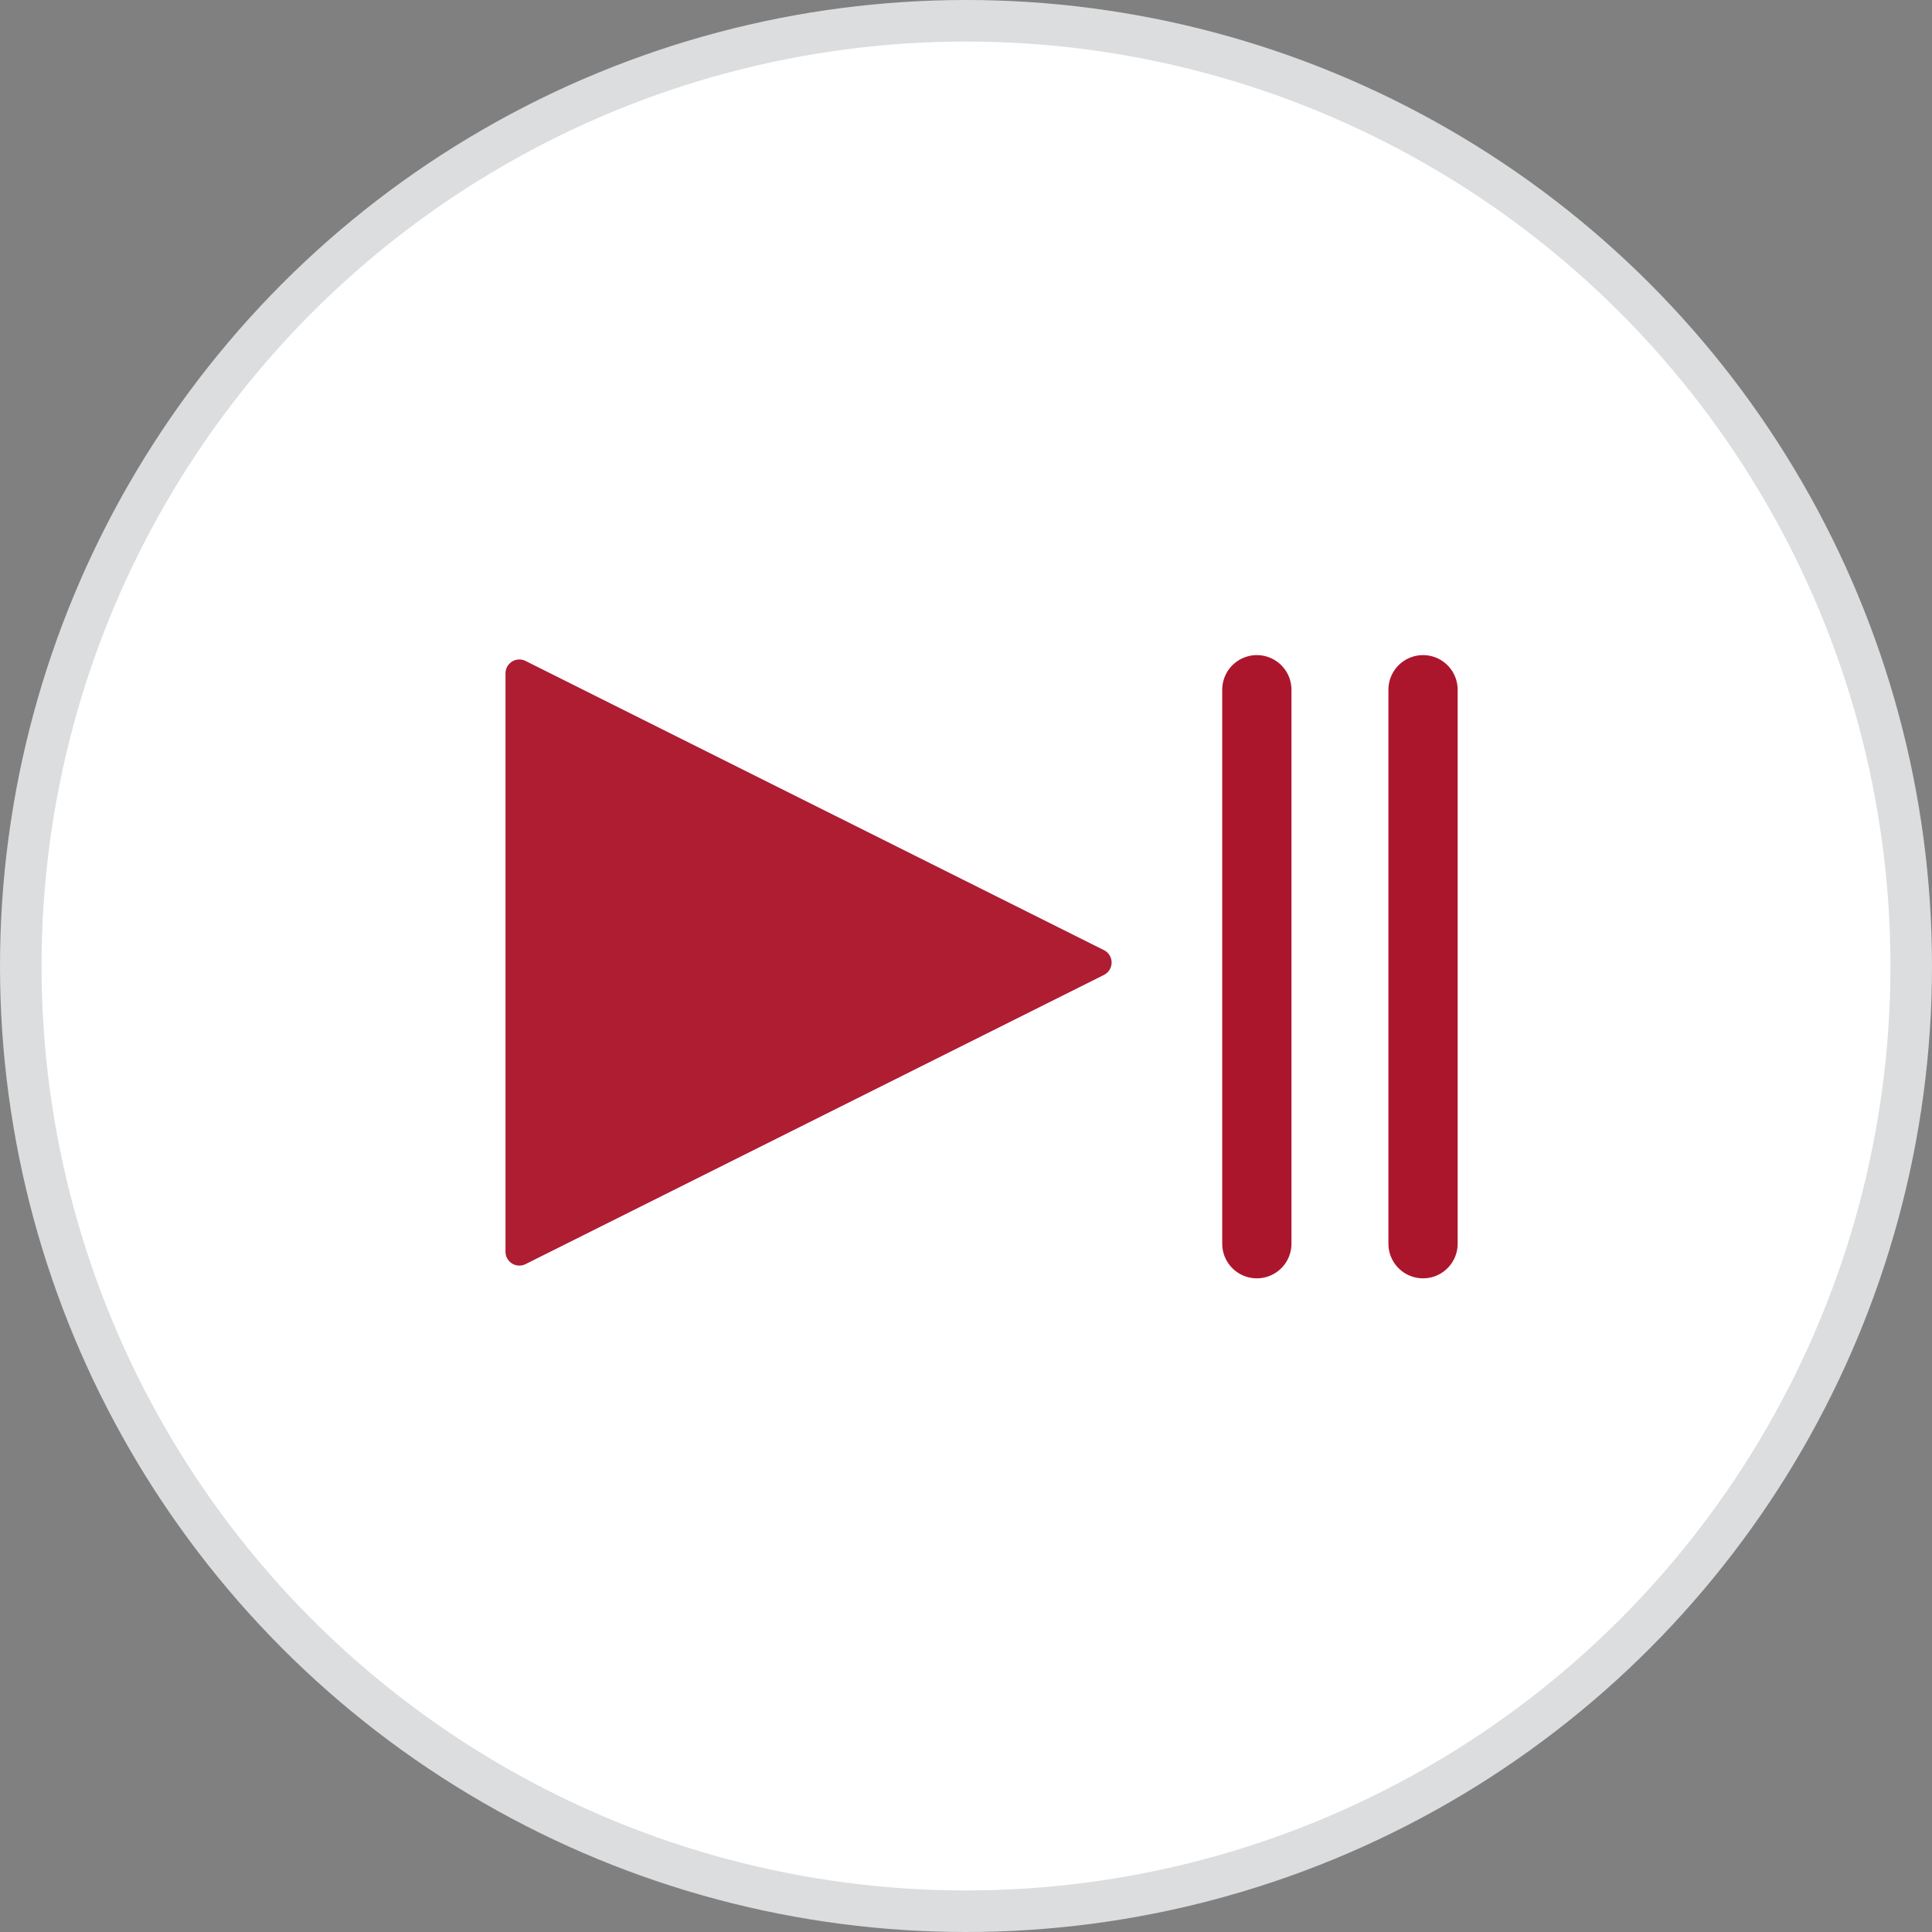 <svg xmlns="http://www.w3.org/2000/svg" width="279" height="279" viewBox="0 0 279 279">
  <rect x="0" y="0" width="279" height="279" fill="#808080" stroke="none"/>
  <g id="MediaIconPlay" transform="translate(-922 -388)">
    <g id="Page-1" transform="translate(921.1 387.84)">
      <g id="Group" transform="translate(3.9 3.16)">
        <g id="ArrowButtonBase" transform="translate(0 0)">
          <circle id="Oval" cx="136.5" cy="136.5" r="136.5" fill="#fff"/>
          <circle id="Oval-2" data-name="Oval" cx="136.5" cy="136.5" r="136.5" fill="none" stroke="#dcddde" stroke-width="6"/>
        </g>
      </g>
    </g>
    <g id="Group_222" data-name="Group 222" transform="translate(2 -658)">
      <path id="Polygon_3" data-name="Polygon 3" d="M43.211,3.578a2,2,0,0,1,3.578,0L88.553,87.106A2,2,0,0,1,86.764,90H3.236a2,2,0,0,1-1.789-2.894Z" transform="translate(1083 1140) rotate(90)" fill="#ae1d32"/>
      <path id="Path_1449" data-name="Path 1449" d="M0,0H80" transform="translate(1101.5 1225.604) rotate(-90)" fill="none" stroke="#ac162c" stroke-linecap="round" stroke-width="10"/>
      <path id="Path_1450" data-name="Path 1450" d="M0,0H80" transform="translate(1125.5 1225.604) rotate(-90)" fill="none" stroke="#ac162c" stroke-linecap="round" stroke-width="10"/>
    </g>
  </g>
</svg>
